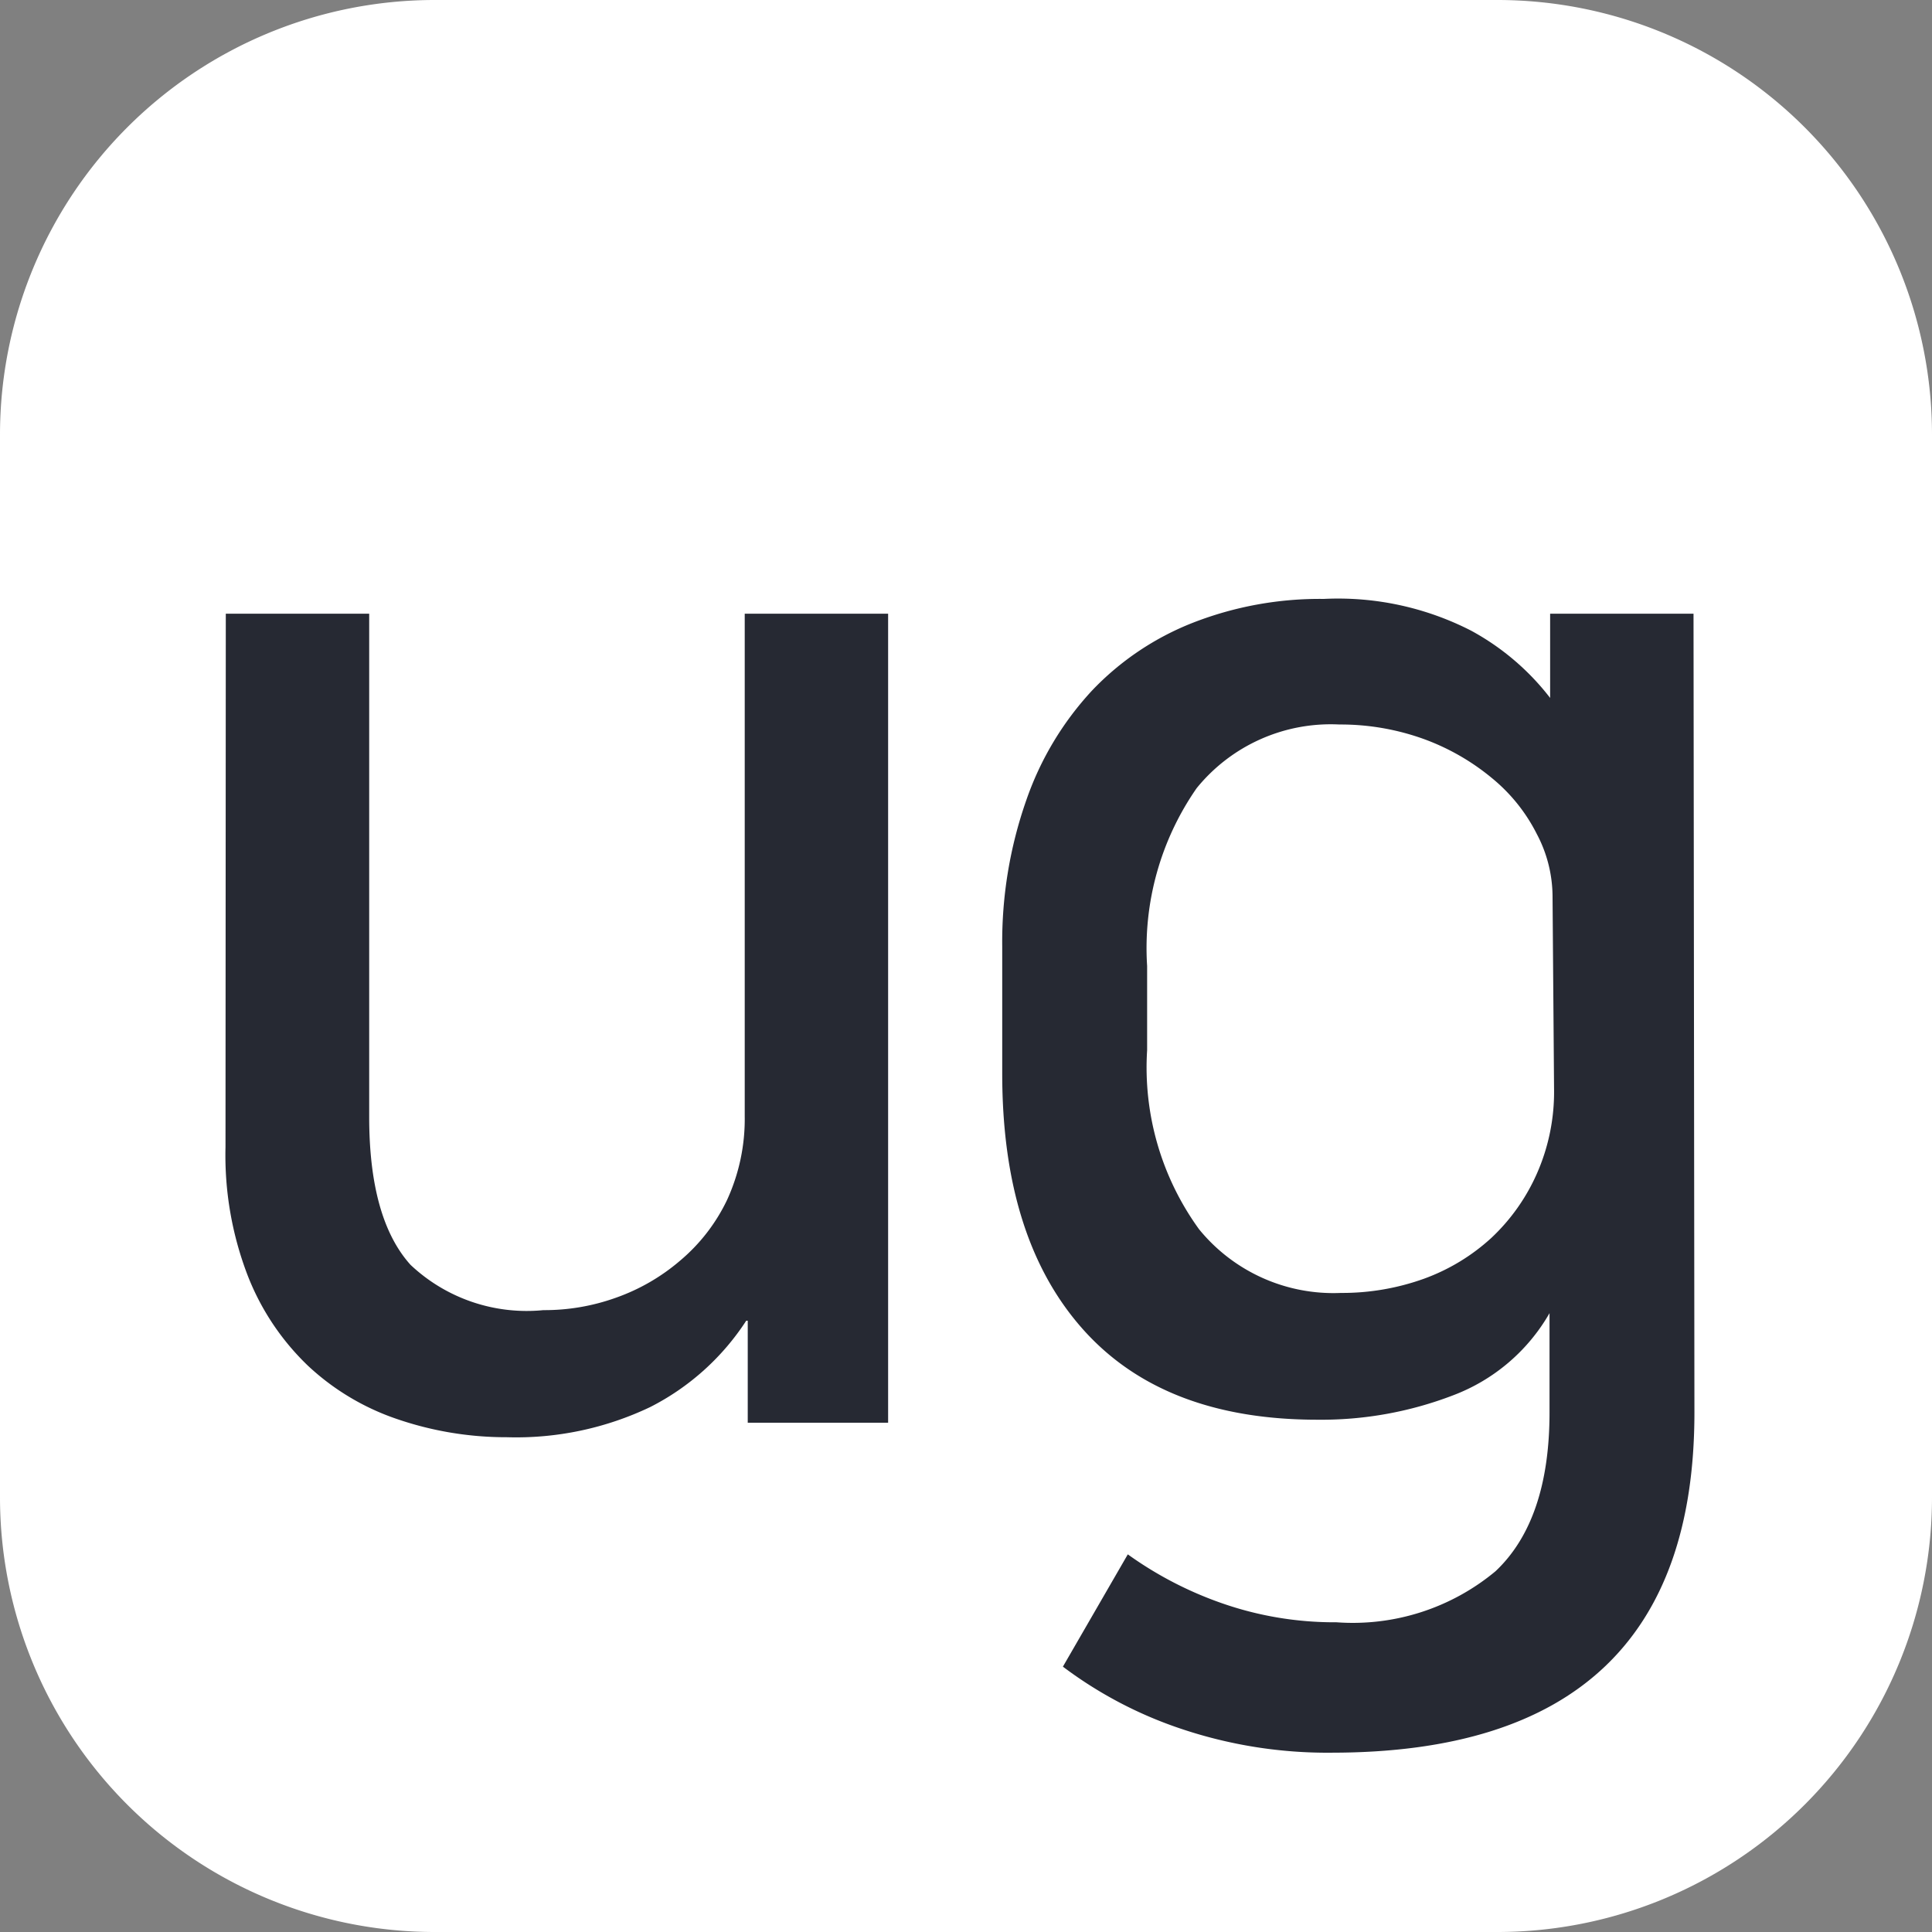 <svg id="레이어_1" data-name="레이어 1" xmlns="http://www.w3.org/2000/svg" viewBox="0 0 64 64"><rect x="0" y="0" width="64" height="64" fill="#808080" stroke="none"/><defs><style>.cls-1{fill:#fff;}.cls-2{fill:#262933;}</style></defs><title>nimf-m17n-ug</title><path class="cls-1" d="M49.6,64H14.4A14.4,14.4,0,0,1,0,49.6V14.4A14.4,14.4,0,0,1,14.4,0H49.6A14.4,14.4,0,0,1,64,14.4V49.6A14.4,14.4,0,0,1,49.6,64Z"/><path class="cls-2" d="M7.48,20.33h4.75V37q0,3.38,1.37,4.9A5.61,5.61,0,0,0,18,43.4a7,7,0,0,0,2.4-.41,6.67,6.67,0,0,0,2.13-1.23,6,6,0,0,0,1.55-2,6.42,6.42,0,0,0,.59-2.79V20.33h4.75v26.8H24.77V43.75h-.05a8.25,8.25,0,0,1-3.18,2.86,10.32,10.32,0,0,1-4.75,1A11.15,11.15,0,0,1,13.13,47a8.14,8.14,0,0,1-2.93-1.76,8.3,8.3,0,0,1-2-3,11.1,11.1,0,0,1-.73-4.24Z"/><path class="cls-2" d="M56.13,46.79q0,11.26-12,11.27a15.2,15.2,0,0,1-5-.79,13.74,13.74,0,0,1-3.92-2.06l2.15-3.72a12.23,12.23,0,0,0,3.12,1.62,11.29,11.29,0,0,0,3.79.63,7.39,7.39,0,0,0,5.27-1.69c1.19-1.12,1.79-2.88,1.79-5.26V43.5a6.21,6.21,0,0,1-3.19,2.72,12.17,12.17,0,0,1-4.5.81q-5.1,0-7.77-3t-2.67-8.46V31.35A14.18,14.18,0,0,1,34,26.5a10.26,10.26,0,0,1,2.18-3.63,9.29,9.29,0,0,1,3.36-2.25,11.56,11.56,0,0,1,4.31-.78,9.66,9.66,0,0,1,4.88,1.05,8.3,8.3,0,0,1,2.62,2.23V20.33h4.75Zm-4.7-17.11a4.45,4.45,0,0,0-.52-2.05,5.7,5.7,0,0,0-1.47-1.84,7.63,7.63,0,0,0-2.25-1.3A8.11,8.11,0,0,0,44.37,24a5.72,5.72,0,0,0-4.73,2.11A9.28,9.28,0,0,0,38,32v2.79a9.13,9.13,0,0,0,1.72,5.93,5.74,5.74,0,0,0,4.7,2.11,8,8,0,0,0,2.75-.47,6.67,6.67,0,0,0,2.23-1.35,6.54,6.54,0,0,0,1.51-2.13,6.7,6.7,0,0,0,.57-2.82Z"/></svg>